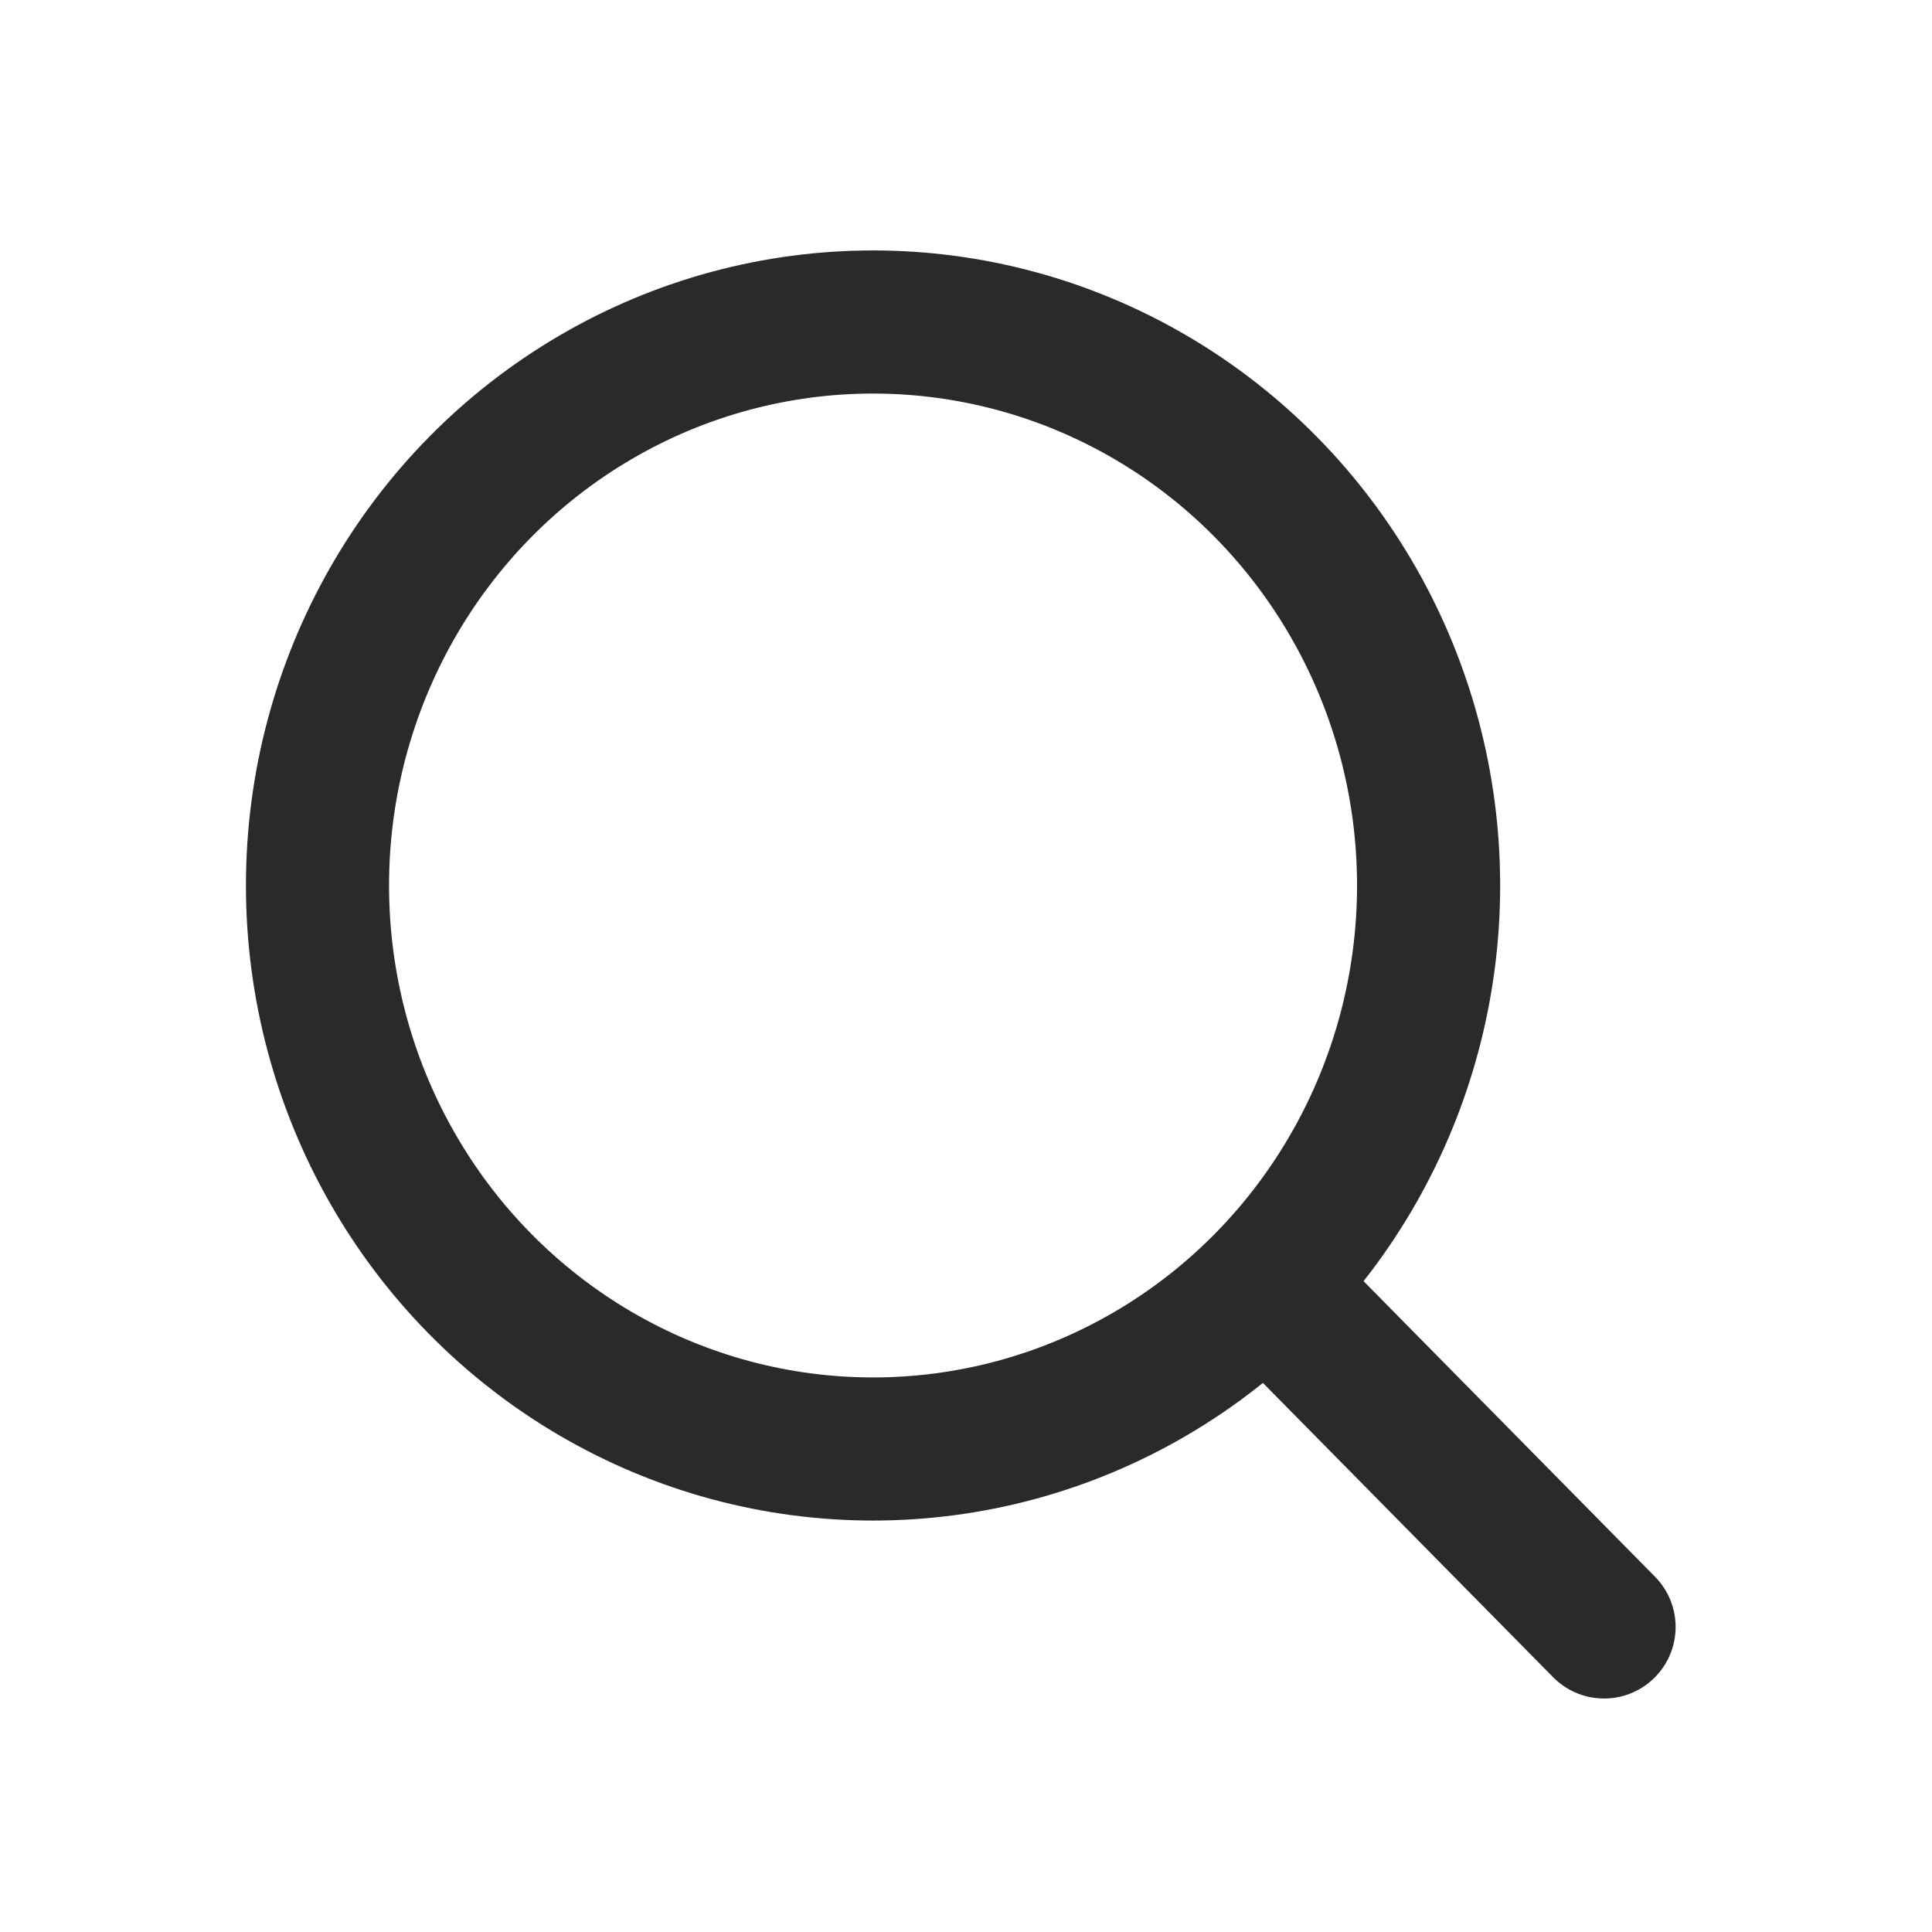 <svg width="27" height="27" viewBox="0 0 27 27" fill="none" xmlns="http://www.w3.org/2000/svg">
<ellipse cx="12.201" cy="12.375" rx="7.764" ry="7.875" stroke="#292A29" stroke-width="2"/>
<path d="M22.417 22.737L18.213 18.474" stroke="#292A29" stroke-width="2" stroke-linecap="round"/>
</svg>
